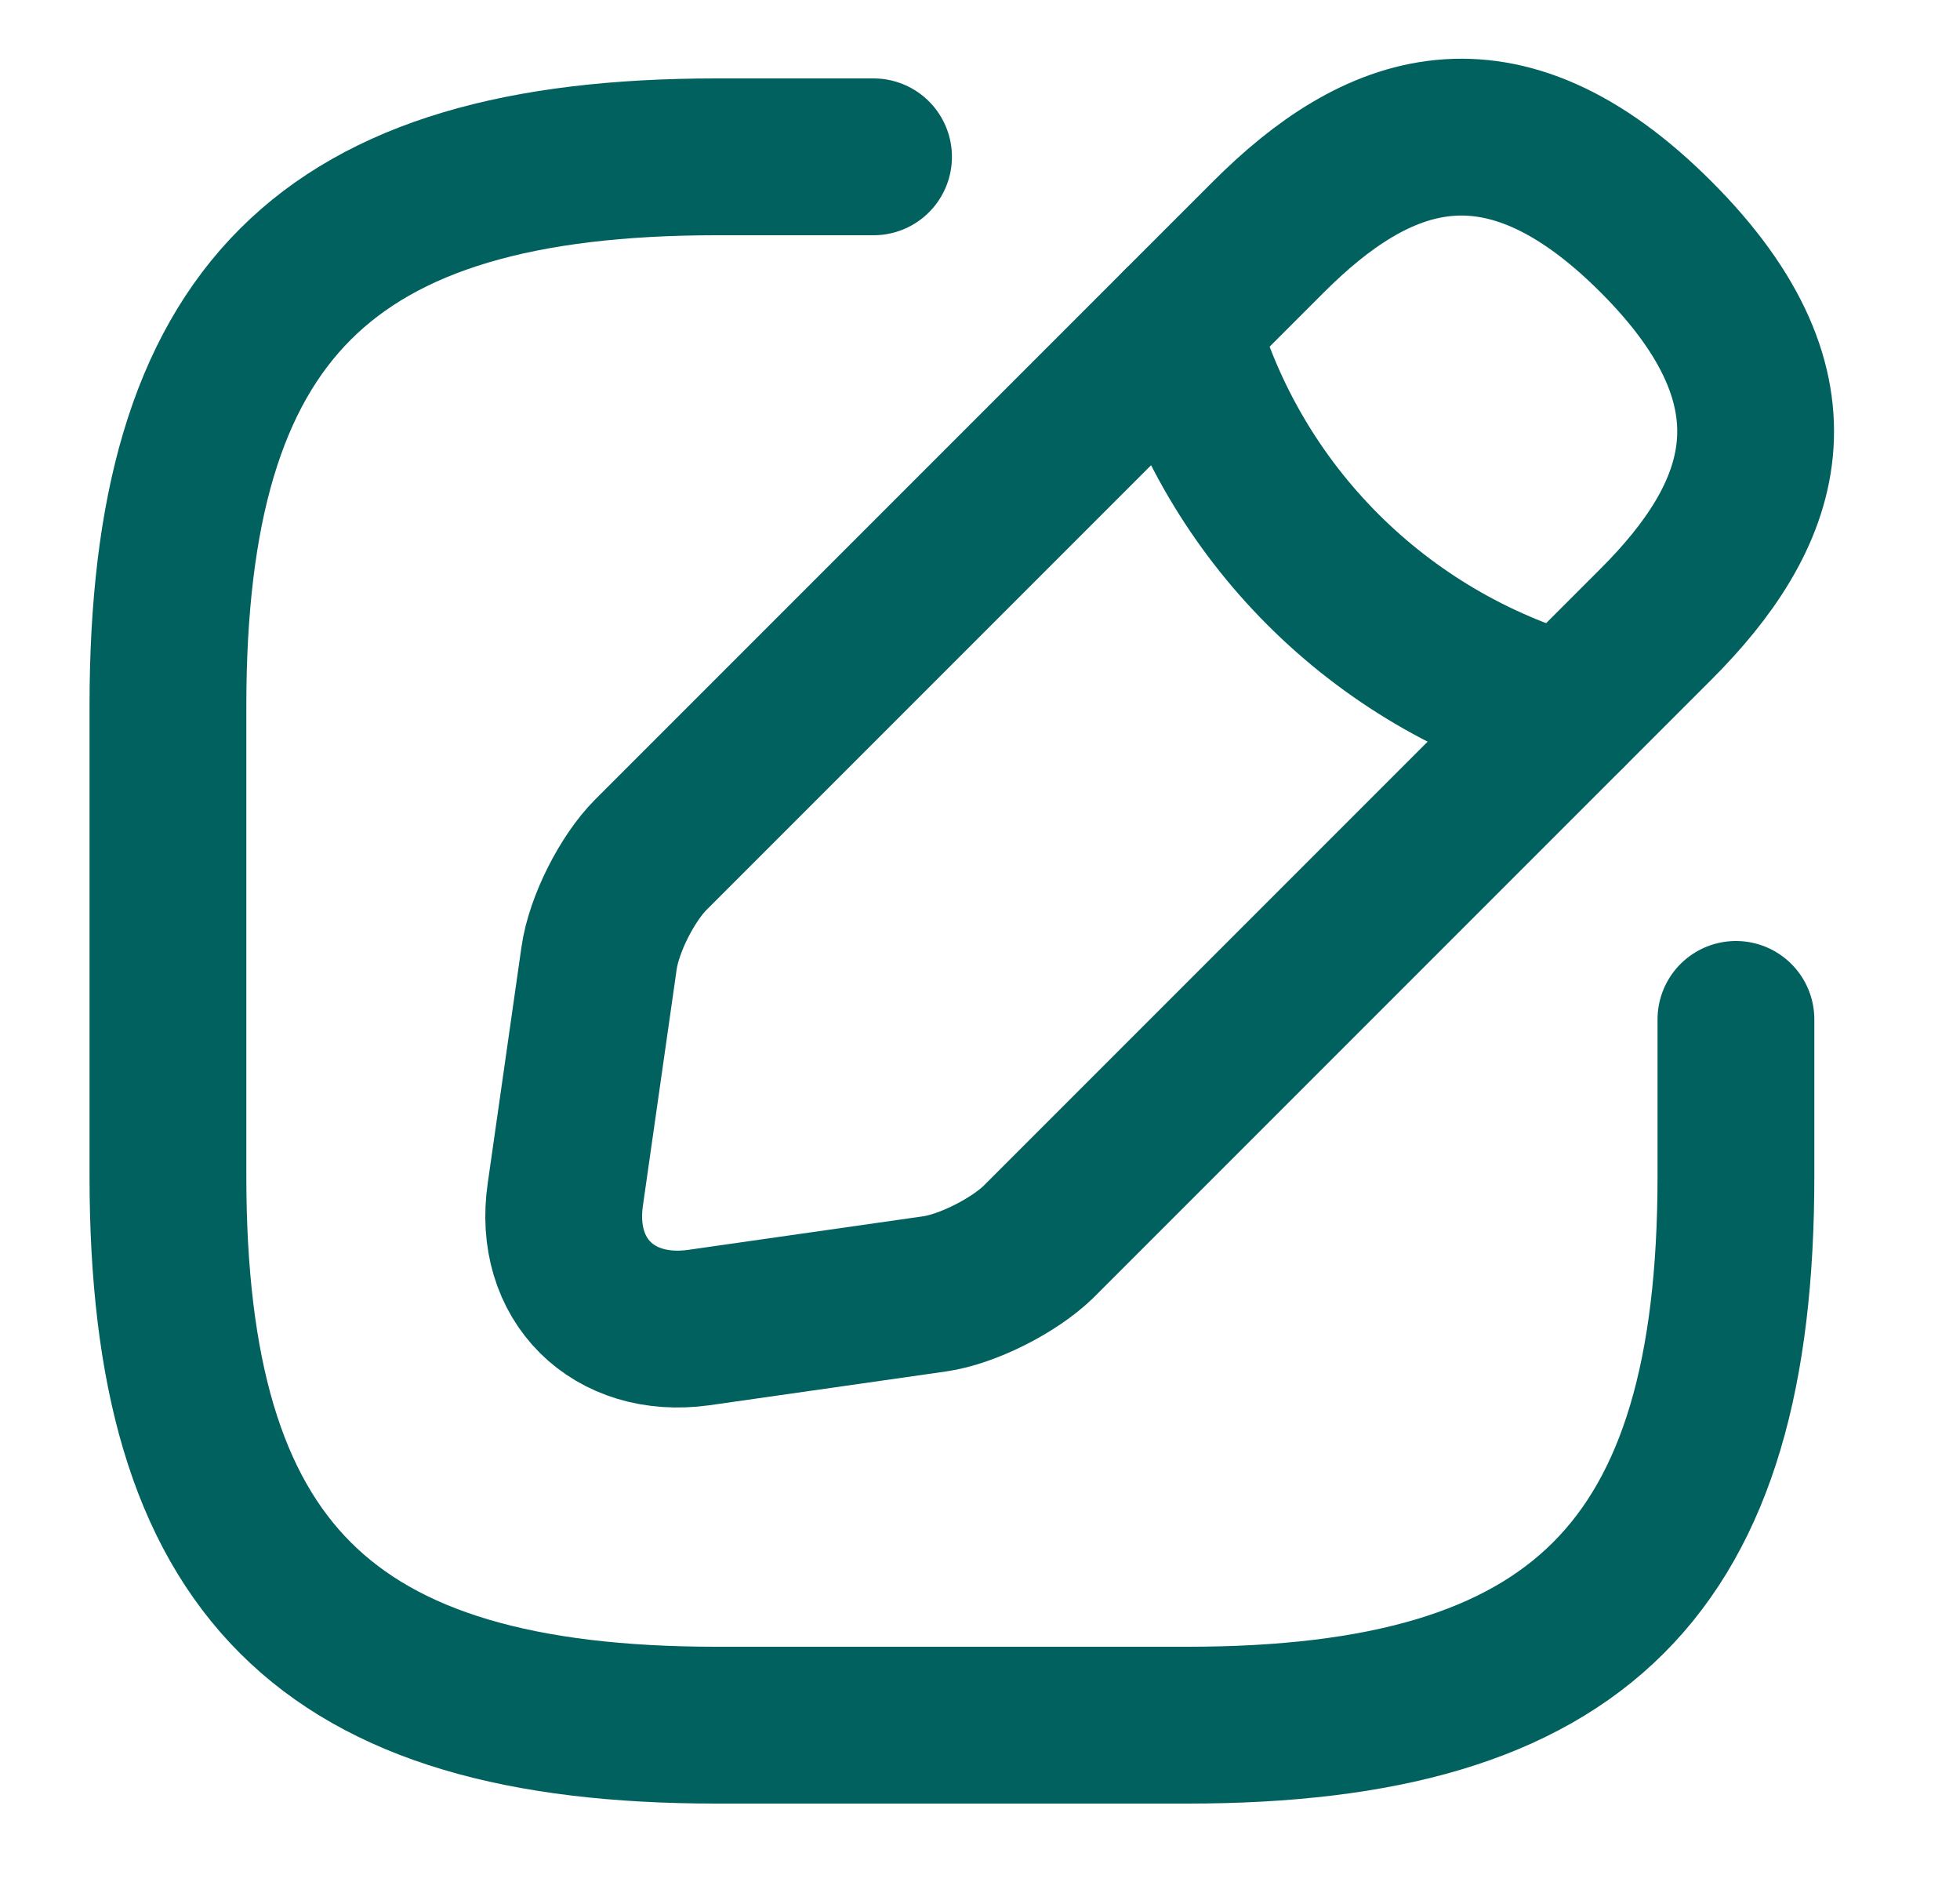 <svg width="25" height="24" viewBox="0 0 25 24" fill="none" xmlns="http://www.w3.org/2000/svg">
<path d="M11.142 2H9.142C4.142 2 2.142 4 2.142 9V15C2.142 20 4.142 22 9.142 22H15.142C20.142 22 22.142 20 22.142 15V13" stroke="#01615F" stroke-width="2" stroke-linecap="round" stroke-linejoin="round"/>
<path d="M16.181 3.02L8.301 10.9C8.001 11.2 7.701 11.79 7.641 12.22L7.211 15.23C7.051 16.32 7.821 17.08 8.911 16.93L11.921 16.5C12.341 16.44 12.931 16.14 13.242 15.84L21.122 7.96C22.482 6.6 23.122 5.02 21.122 3.02C19.122 1.02 17.541 1.66 16.181 3.02Z" stroke="#01615F" stroke-width="2" stroke-miterlimit="10" stroke-linecap="round" stroke-linejoin="round"/>
<path d="M15.052 4.15C15.722 6.54 17.591 8.41 19.991 9.09" stroke="#01615F" stroke-width="2" stroke-miterlimit="10" stroke-linecap="round" stroke-linejoin="round"/>
</svg>

